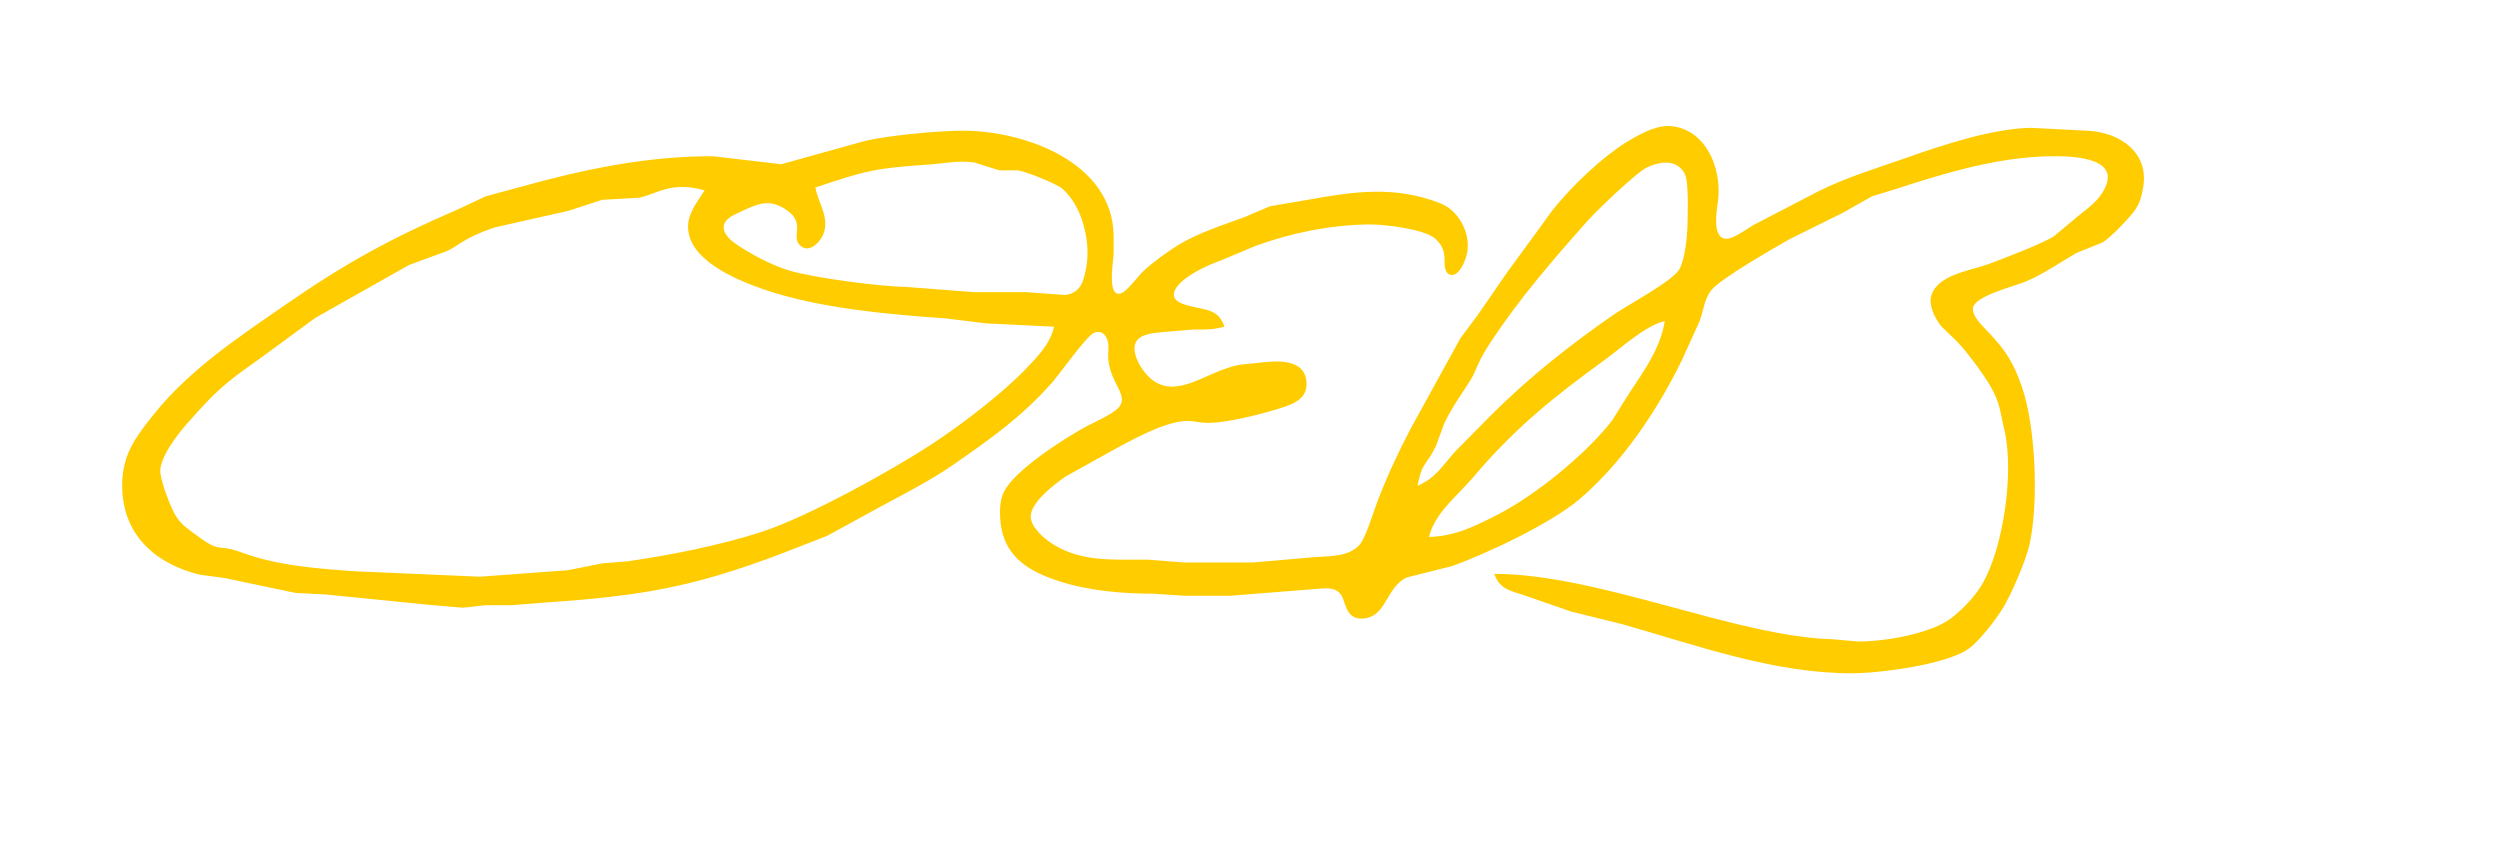 <?xml version="1.0"?>
 <svg xmlns:dc="http://purl.org/dc/elements/1.1/" xmlns:cc="http://creativecommons.org/ns#" xmlns:rdf="http://www.w3.org/1999/02/22-rdf-syntax-ns#" xmlns:svg="http://www.w3.org/2000/svg" xmlns="http://www.w3.org/2000/svg" id="svg1584" version="1.1" viewBox="0 0 880 296" height="4.111" width="12.222">  <defs id="defs1588"></defs> <path style="stroke:none;fill:#ffcc00;fill-opacity:1" d="m 431,115 c -2.02,-6.15 -6.47,-5.83 -12,-7.24 -1.92,-0.49 -5.8,-1.42 -5.8,-3.98 0,-5.27 12.5,-10.79 16.8,-12.2 l 12,-5.04 c 12.72,-4.63 26.44,-7.38 40,-7.54 5.19,-0.06 18.85,1.61 22.79,4.7 4.74,3.72 3.41,8.09 3.79,10.24 0.25,1.36 0.8,2.86 2.47,2.86 2.92,0 4.95,-5.46 5.38,-7.8 1.29,-6.89 -2.91,-14.89 -9.43,-17.44 -16.15,-6.31 -30.58,-4.13 -47,-1.17 l -13,2.23 -9,3.84 c -7.78,2.84 -15.82,5.38 -23,9.63 -3.41,2.03 -9.75,6.63 -12.56,9.37 -1.87,1.83 -5.57,6.77 -7.47,7.63 C 389.34,105.63 392,91.73 392,89 v -6 c -0.31,-25.83 -31.15,-36.97 -53,-37 -8.71,-0.01 -26.73,1.67 -35,3.74 L 275,57.81 251,55 c -22.84,-0.11 -45.06,4.48 -67,10.58 l -13,3.51 -10,4.68 c -23.76,10.27 -39.66,19.02 -61,33.82 -16.38,11.35 -33.43,22.65 -46,38.41 -6.17,7.74 -10.75,13.72 -10.99,24 -0.4,17.43 10.79,28.08 26.99,32.24 l 9,1.22 25,5.25 11,0.58 37,3.71 11,0.92 8,-0.88 h 9 l 12,-0.95 c 33.24,-2.28 51.62,-5.27 83,-17.18 l 16,-6.22 19,-10.38 c 8.94,-4.82 17.61,-9.19 26,-15.03 12.93,-8.99 23.37,-16.38 34.05,-28.28 2.95,-3.3 12.46,-16.85 15.03,-17.83 3.02,-1.15 4.69,1.14 5.03,3.85 0.28,2.22 -0.59,4.52 0.68,8.98 1.73,6.09 5.62,9.21 3.48,12.79 -1.61,2.69 -9.25,5.86 -12.27,7.52 -7.64,4.2 -24.8,15.19 -28.55,22.69 -1.4,2.81 -1.54,5.91 -1.41,9 0.58,13.41 9.4,18.95 20.96,22.66 10.47,3.35 22.03,4.29 33,4.34 l 11,0.72 h 16 l 32,-2.55 c 2.63,-0.2 5.3,-0.2 7.02,2.14 1.73,2.36 1.49,9.04 7.98,8.41 8.13,-0.79 7.7,-10.65 15.02,-14.41 L 511,199.3 c 12.34,-4.35 35.25,-15.26 45,-23.6 15.07,-12.89 27.23,-31 35.92,-48.7 l 6.37,-14 c 1.34,-3.66 1.65,-7.82 4.14,-10.9 3.32,-4.11 21.99,-14.77 27.57,-17.95 l 19,-9.41 10,-5.67 8,-2.43 c 17.63,-5.73 36.27,-11.42 55,-11.64 6.21,-0.07 24.16,0.05 19.04,11 -2.23,4.77 -6.15,7.27 -10.04,10.46 l -8,6.69 c -3.52,2.37 -18.32,8.1 -23,9.8 -6.31,2.29 -17.94,3.71 -20.17,11.05 -1.07,3.52 1.36,8.26 3.56,10.91 l 5.44,5.26 c 3.33,3.36 9.48,11.68 11.83,15.83 3.52,6.2 3.24,8.55 4.81,15 3.57,14.61 -0.07,40.79 -7.37,54 -2.5,4.52 -7.02,9.33 -11.1,12.47 -7.42,5.71 -23.67,8.35 -33,8.35 l -9,-0.81 C 611.29,224.15 562.64,202 526,202 c 1.94,5.89 6.68,6.11 12,8.05 l 15,5.21 18,4.45 c 26.29,7.46 53.31,17.33 81,17.29 9.79,-0.02 33.22,-3.09 40.99,-8.65 3.7,-2.65 9.65,-10.35 12.08,-14.35 2.87,-4.71 8.04,-16.69 9.25,-22 3.36,-14.75 2.31,-41.74 -2.66,-56 -2.9,-8.29 -5.62,-12.62 -11.66,-19 -1.81,-1.92 -6.16,-5.86 -5.47,-8.79 0.98,-4.15 14.6,-7.46 18.47,-9.08 6.6,-2.79 11.9,-6.62 18,-10.14 l 8.91,-3.56 c 2.76,-1.45 9.75,-8.83 11.58,-11.43 1.81,-2.58 2.35,-4.96 2.89,-8 C 756.56,53.72 746.27,46.6 735,46.04 L 715,45 c -13.46,0.16 -31.28,6.07 -44,10.56 -10.46,3.7 -21.01,6.81 -31,11.81 l -23,11.96 c -2.32,1.34 -7.18,5.12 -9.77,4.68 C 602.11,83.13 604.7,72.36 604.91,69 605.57,58.71 600.54,46.18 589,44.48 583.77,43.7 578.34,46.67 574,49.15 564.02,54.84 549.98,68.41 543.58,78 l -13.15,18 -10.35,15 -5.98,8 -17.62,32 c -4.4,8.42 -8.44,17.1 -11.8,26 -1.28,3.41 -4.07,12.52 -6.11,14.77 -4.06,4.51 -11.09,3.87 -16.57,4.4 L 441,198 h -24 l -13,-1 c -11.36,-0.13 -22.73,1.02 -33,-5.21 -3.06,-1.86 -8.01,-5.93 -8.18,-9.79 -0.22,-5.1 8.37,-11.53 12.18,-14.22 l 19,-10.56 c 6.21,-3.27 15,-8.04 22,-8.91 3.43,-0.42 4.87,0.29 8,0.51 6.66,0.47 21.45,-3.35 28,-5.57 4.59,-1.55 8.48,-3.66 7.84,-9.24 -0.94,-8.07 -11.15,-6.99 -16.84,-6.29 -5.39,0.66 -6.39,0.17 -12,2.19 -9.61,3.33 -20.58,12.06 -28.89,0 -0.74,-1.03 -1.67,-2.68 -2.1,-3.91 -2.93,-8.34 4.45,-8.61 9.99,-9.17 L 420,116 c 4.92,-0.02 6.08,0.2 11,-1 z M 287,66 c 18.13,-6.04 20.98,-6.79 40,-8.09 5.31,-0.36 10.64,-1.57 16,-0.69 l 8.73,2.73 h 6.28 c 2.61,0.15 13.86,4.71 15.89,6.44 7.06,6.04 10.1,18.72 8.48,27.61 -0.85,4.7 -1.87,9.11 -7.38,9.84 l -14,-1.01 H 342.72 L 319,101 c -8.9,-0.11 -32.56,-3.18 -41,-5.72 -6.24,-1.88 -12.52,-5.2 -17.98,-8.74 -2.14,-1.39 -5.2,-3.62 -5.28,-6.45 -0.07,-2.84 3.11,-4.22 5.26,-5.23 6.26,-2.92 10.6,-5.33 16.94,-0.89 6.77,4.73 1.36,9.2 4.67,12.41 2.93,2.85 6.66,-0.68 7.96,-3.4 C 292.4,77.07 288.08,71.74 287,66 Z m 212,105 c 1.35,-8.25 3.5,-7.65 6.45,-14 l 2.95,-8 c 2.52,-5.38 5.94,-10.02 9.09,-15 2.42,-3.84 2.07,-5.79 7.51,-14 9.95,-15.01 21.64,-28.57 33.58,-41.99 3.41,-3.83 17.46,-17.43 21.42,-19.21 4.47,-2.01 10.21,-2.81 12.98,2.26 1.57,2.86 1.06,14.14 1.02,17.94 -0.05,3.89 -0.93,12.7 -2.93,15.9 -2.68,4.26 -18.1,12.44 -23.07,15.87 -15.21,10.52 -29.93,22.16 -43,35.23 l -12.83,13 c -4.56,5.04 -6.7,9.18 -13.17,12 z M 248,67 c -2.29,3.67 -5.45,7.55 -5.77,12 -0.9,12.34 17.37,19.7 26.77,22.92 19.12,6.56 43.81,8.78 64,10.17 l 14,1.74 24,1.17 c -1.29,6.05 -5.84,10.63 -10.04,15 -8.32,8.66 -22.78,19.69 -32.96,26.34 -14.51,9.49 -43.79,25.66 -60,30.92 -14.5,4.69 -31.89,8.14 -47,10.31 l -9,0.73 -12,2.41 -31,2.29 -44,-1.91 c -13.39,-0.92 -27.32,-1.98 -40,-6.63 -9.41,-3.45 -6.56,0.98 -16.99,-6.89 -2.59,-1.96 -3.99,-2.84 -5.9,-5.61 -1.92,-2.78 -6.13,-13.76 -5.67,-16.96 0.76,-5.27 6.07,-12.11 9.51,-16 9.93,-11.25 12.83,-13.85 25.05,-22.44 l 20,-14.67 33,-18.63 13,-4.75 c 4.35,-1.82 5.63,-4.53 17,-8.43 l 26,-5.84 12,-3.91 13,-0.72 c 6.23,-1.32 11.27,-5.94 23,-2.61 z m 338,46 c -1.47,9.38 -7.1,17.29 -12.25,25 l -6.28,10 c -9.08,11.79 -27.08,26.43 -40.47,33.24 -7.94,4.04 -14.91,7.55 -24,7.76 2.13,-8.62 10.05,-14.47 15.56,-21 14.47,-17.15 28.35,-28.3 46.44,-41.42 5.99,-4.35 14.02,-11.86 21,-13.58 z" stroke-width="1" stroke="#000000" fill="none" id="Selection"></path> </svg> 